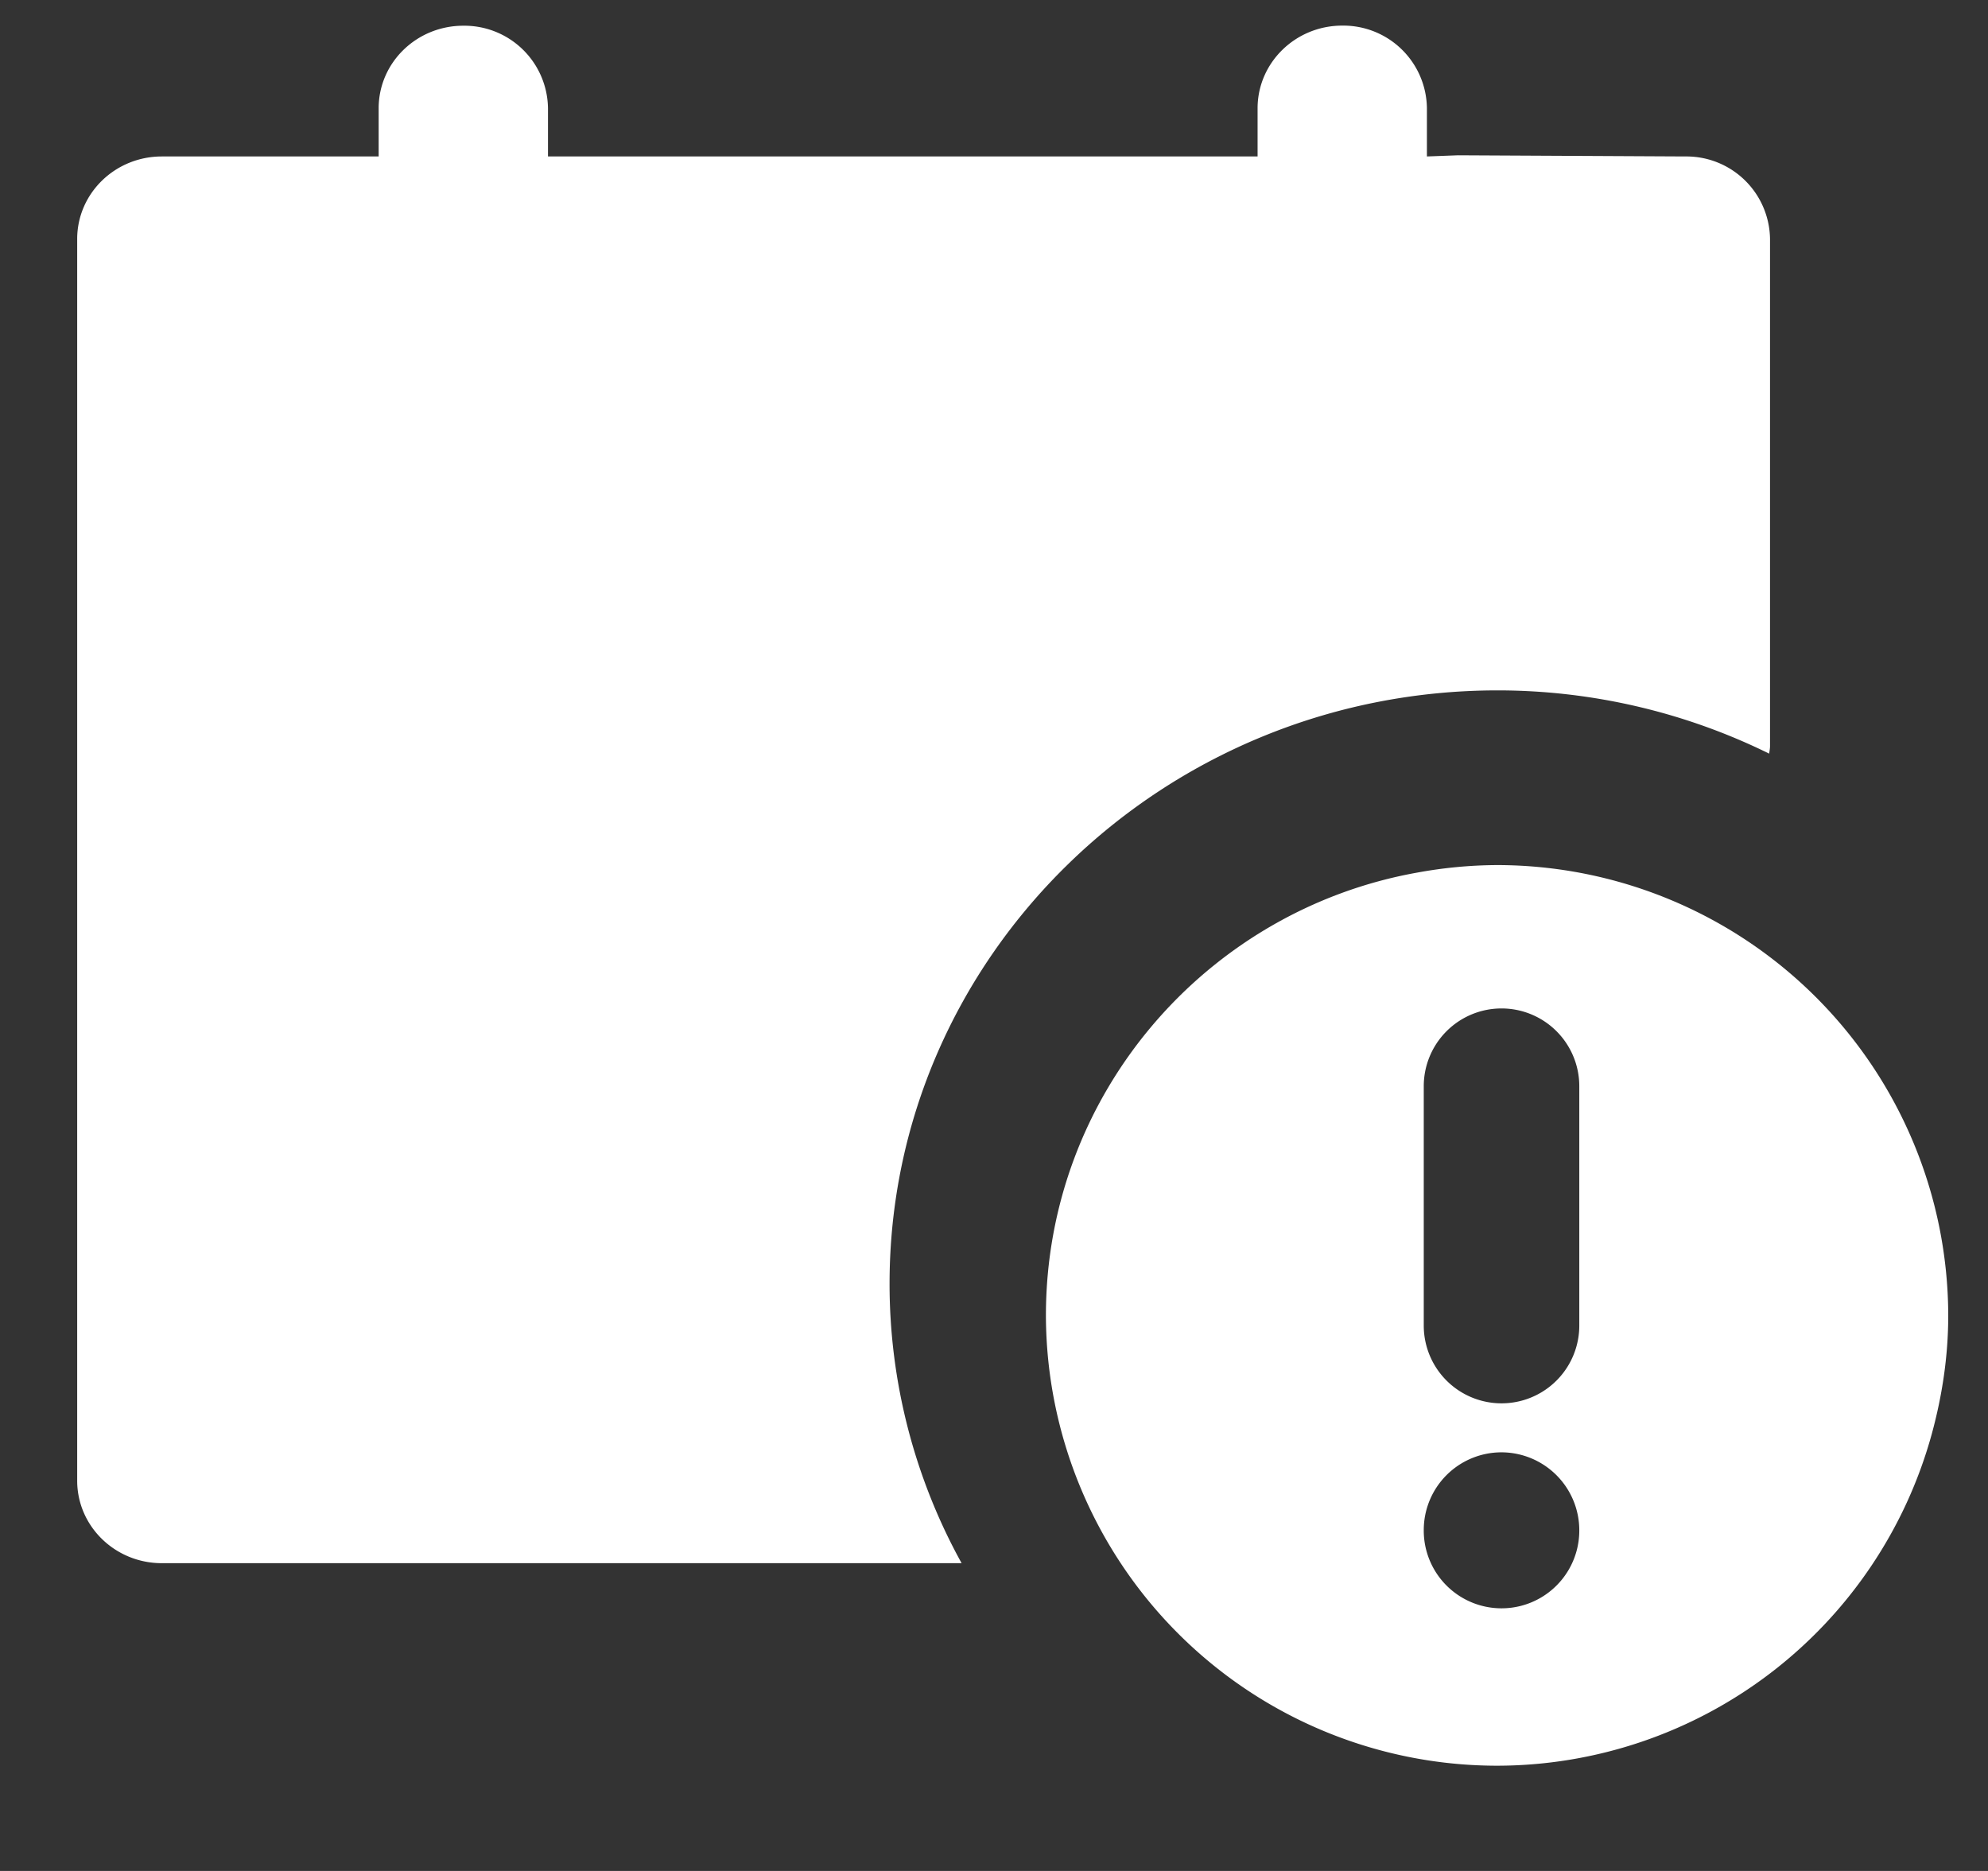 <?xml version="1.0" standalone="no"?><!DOCTYPE svg PUBLIC "-//W3C//DTD SVG 1.1//EN" "http://www.w3.org/Graphics/SVG/1.1/DTD/svg11.dtd"><svg t="1659695460695" class="icon" viewBox="0 0 1088 1024" version="1.1" xmlns="http://www.w3.org/2000/svg" p-id="6708" xmlns:xlink="http://www.w3.org/1999/xlink" width="212.5" height="200"><rect x="0" y="0" width="1088" height="1024" fill="#333333" stroke="none"/><defs><style type="text/css">@font-face { font-family: feedback-iconfont; src: url("//at.alicdn.com/t/font_1031158_u69w8yhxdu.woff2?t=1630033759944") format("woff2"), url("//at.alicdn.com/t/font_1031158_u69w8yhxdu.woff?t=1630033759944") format("woff"), url("//at.alicdn.com/t/font_1031158_u69w8yhxdu.ttf?t=1630033759944") format("truetype"); }
</style></defs><path d="M819.328 473.472a247.04 247.04 0 0 1 246.912 246.464c0 22.4-3.328 44.032-8.96 64.704a247.04 247.04 0 0 1-237.952 181.76 247.04 247.04 0 0 1-246.912-246.4c0-120.96 87.68-221.632 202.944-242.368 14.528-2.688 29.184-4.096 43.968-4.16z m2.432 321.408a42.56 42.56 0 0 0-42.56 42.56 42.56 42.56 0 0 0 85.12 0.512 42.688 42.688 0 0 0-42.56-43.072z m0-242.944a42.56 42.56 0 0 0-42.56 42.56v131.008a42.56 42.56 0 0 0 85.12 0V594.496a42.56 42.56 0 0 0-42.56-42.56z" fill="#fff" p-id="6709"></path><path d="M780.928 59.264a45.76 45.76 0 0 0-46.336-45.248c-25.6 0-46.336 20.288-46.336 45.248v26.368H299.904V59.264A45.76 45.76 0 0 0 253.568 14.08c-25.6 0-46.336 20.224-46.336 45.184v26.368H88.576c-25.6 0-46.336 20.224-46.336 45.184v679.552c0 24.96 20.736 45.184 46.336 45.184h437.696a316.16 316.16 0 0 1-39.424-152.96c0-179.072 149.312-324.736 332.8-324.736a336.64 336.64 0 0 1 148.608 34.624c0.128-1.344 0.448-2.688 0.448-4.096V130.816a45.76 45.76 0 0 0-46.336-45.184l-124.416-0.64-17.024 0.64V59.264z" fill="#fff" p-id="6710"></path></svg>